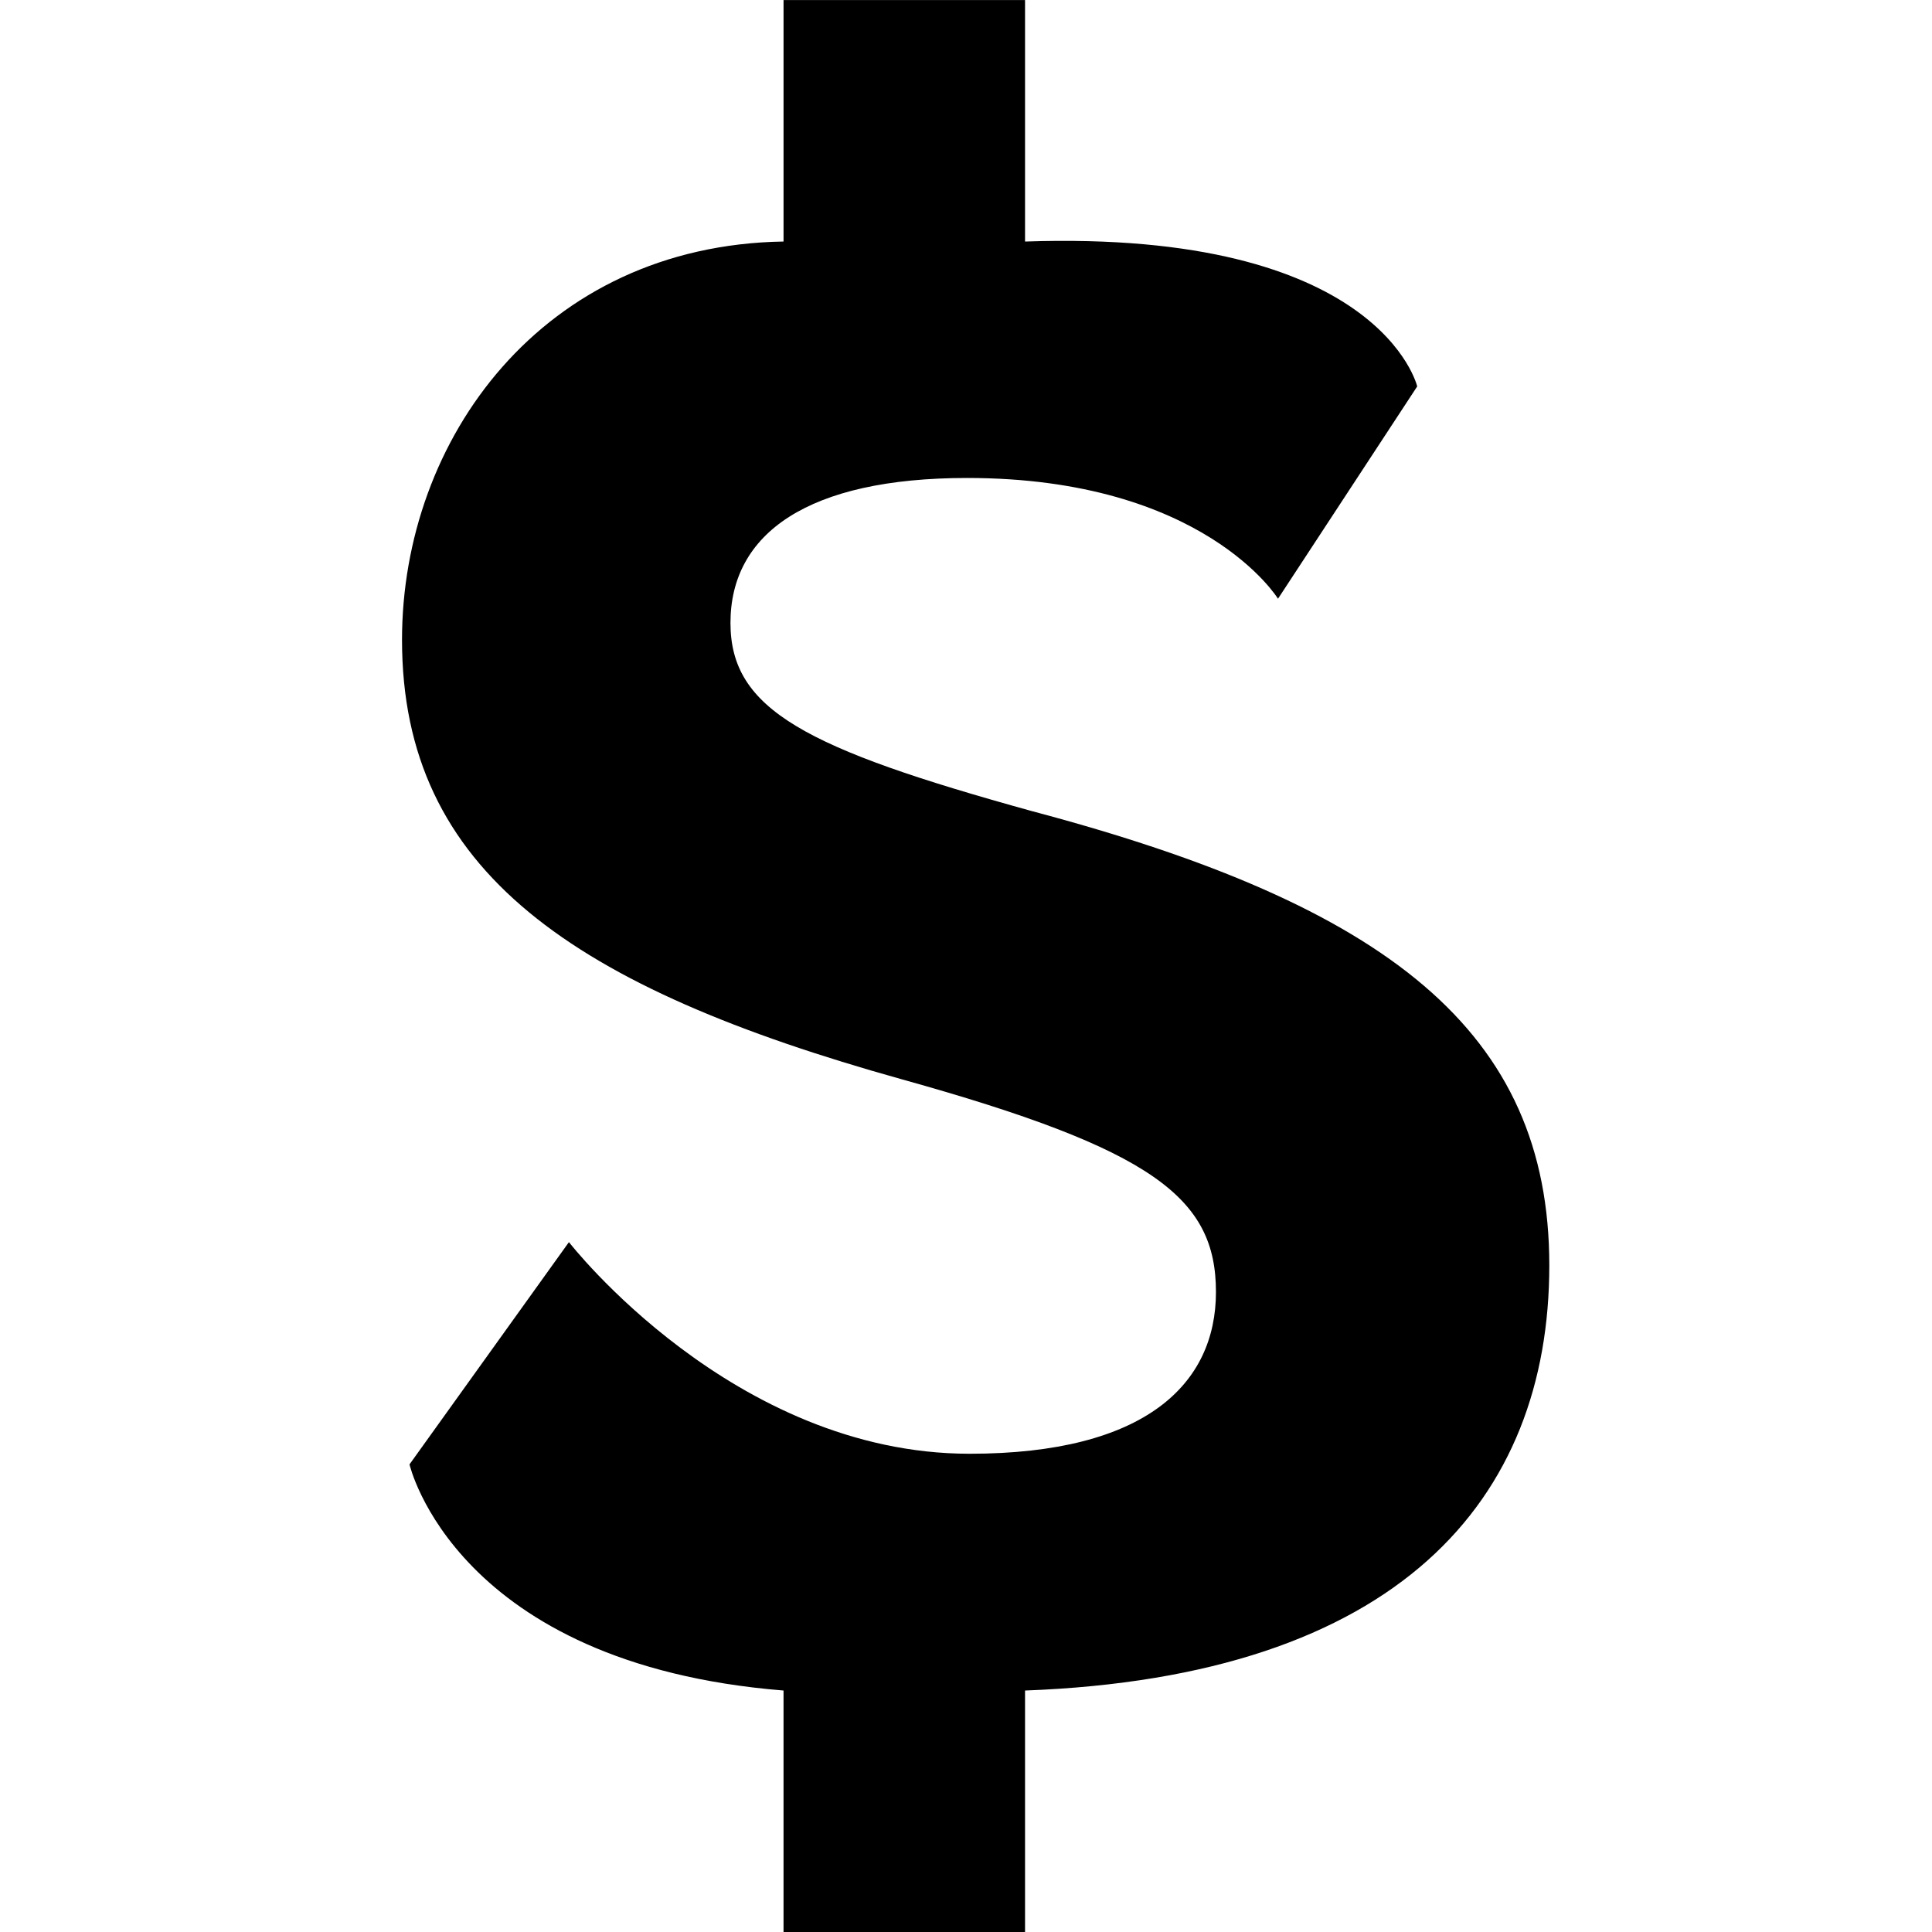 <?xml version="1.0" encoding="utf-8"?>
<!-- Generator: Adobe Illustrator 14.0.0, SVG Export Plug-In . SVG Version: 6.00 Build 43363)  -->
<!DOCTYPE svg PUBLIC "-//W3C//DTD SVG 1.1//EN" "http://www.w3.org/Graphics/SVG/1.1/DTD/svg11.dtd">
<svg version="1.1" id="Layer_1" xmlns="http://www.w3.org/2000/svg" xmlns:xlink="http://www.w3.org/1999/xlink" x="0px" y="0px"
	 width="216px" height="216px" viewBox="0 0 216 216" enable-background="new 0 0 216 216" xml:space="preserve">
<path d="M45.784,163.72c0,0,5.088,22.316,41.816,25.283v27h27.001v-27c41.791-1.557,58.613-21.331,58.613-47.527
	c0-26.195-18.088-40.241-57.783-50.775C90.04,83.679,81.667,79.362,81.667,69.639c0-9.993,8.643-16.201,26.466-16.201
	c26.468,0,34.75,13.5,34.75,13.5l15.562-23.736c0,0-4.096-17.562-43.844-16.197V0.003h-27v27
	C60.626,27.444,44.946,49.125,44.946,71.53c0,25.919,19.169,38.885,55.898,49.143c28.087,7.83,35.101,13.236,35.101,23.77
	c0,10.258-7.83,18.088-27.541,18.088c-26.466,0-44.796-23.661-44.796-23.661L45.784,163.72z"/>
</svg>
